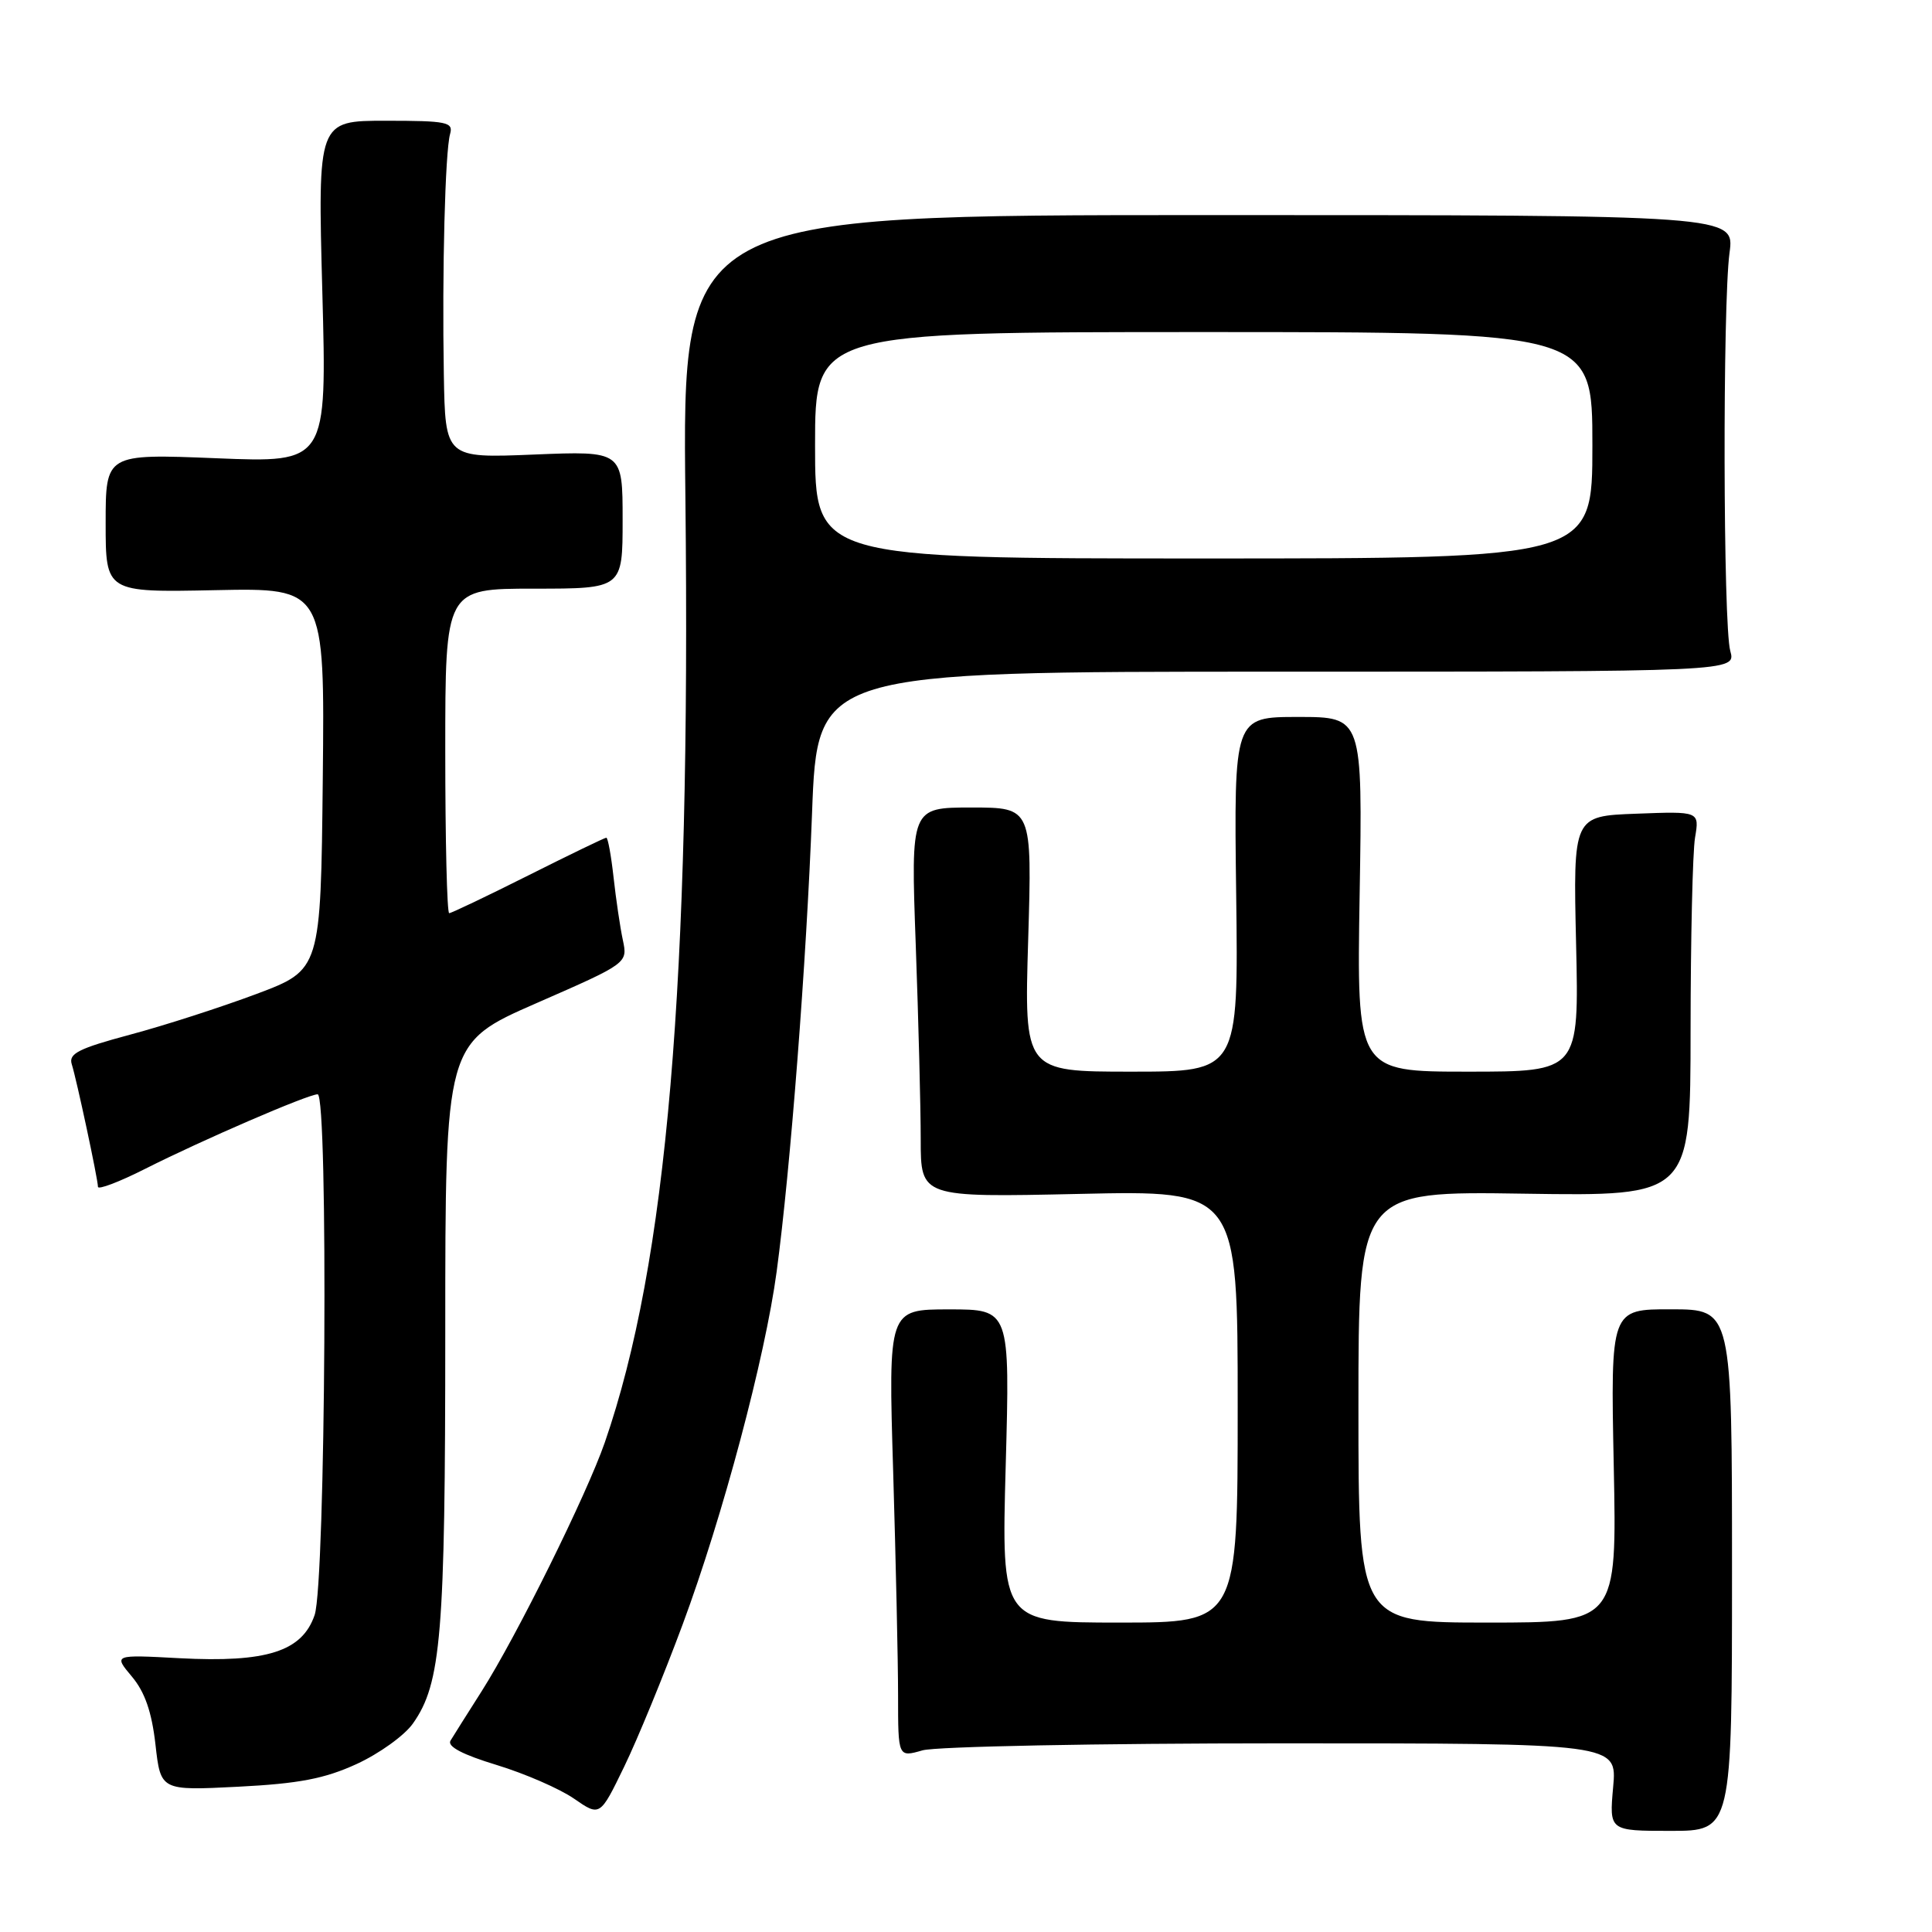 <?xml version="1.0" encoding="UTF-8" standalone="no"?>
<!DOCTYPE svg PUBLIC "-//W3C//DTD SVG 1.1//EN" "http://www.w3.org/Graphics/SVG/1.1/DTD/svg11.dtd" >
<svg xmlns="http://www.w3.org/2000/svg" xmlns:xlink="http://www.w3.org/1999/xlink" version="1.1" viewBox="0 0 256 256">
 <g >
 <path fill="currentColor"
d=" M 229.50 208.05 C 229.50 173.50 229.50 173.50 221.46 173.49 C 213.41 173.47 213.41 173.47 213.83 194.24 C 214.25 215.00 214.25 215.00 197.12 215.00 C 180.00 215.00 180.00 215.00 180.00 186.42 C 180.00 157.83 180.00 157.83 202.00 158.17 C 224.00 158.50 224.00 158.50 224.01 136.50 C 224.02 124.40 224.28 112.92 224.60 111.00 C 225.19 107.50 225.19 107.50 216.82 107.82 C 208.45 108.13 208.45 108.13 208.84 125.07 C 209.23 142.00 209.23 142.00 194.50 142.00 C 179.77 142.00 179.77 142.00 180.16 118.50 C 180.55 95.00 180.55 95.00 172.02 95.00 C 163.50 95.00 163.50 95.00 163.80 118.50 C 164.10 142.00 164.10 142.00 149.91 142.00 C 135.71 142.00 135.71 142.00 136.24 124.50 C 136.76 107.00 136.76 107.00 128.72 107.00 C 120.68 107.00 120.68 107.00 121.34 125.16 C 121.70 135.15 122.00 146.77 122.00 150.99 C 122.00 158.66 122.00 158.66 143.00 158.20 C 164.00 157.73 164.00 157.73 164.00 186.37 C 164.00 215.00 164.00 215.00 148.35 215.00 C 132.69 215.00 132.69 215.00 133.26 194.25 C 133.83 173.50 133.83 173.50 125.76 173.50 C 117.70 173.50 117.70 173.50 118.35 195.00 C 118.70 206.82 119.00 220.18 119.00 224.68 C 119.00 232.86 119.00 232.86 122.24 231.93 C 124.03 231.42 145.46 231.00 169.88 231.00 C 214.28 231.00 214.28 231.00 213.75 236.80 C 213.23 242.60 213.23 242.60 221.36 242.60 C 229.50 242.60 229.50 242.60 229.50 208.05 Z  M 90.45 215.26 C 95.76 200.97 101.38 179.88 102.91 168.50 C 104.74 154.91 106.86 127.39 107.60 107.75 C 108.30 89.00 108.30 89.00 169.17 89.00 C 230.04 89.00 230.04 89.00 229.27 86.25 C 228.32 82.87 228.25 40.39 229.17 33.50 C 229.85 28.50 229.85 28.50 160.12 28.50 C 90.40 28.50 90.40 28.50 90.82 66.00 C 91.53 130.45 88.39 167.29 80.14 191.13 C 77.74 198.05 68.47 216.78 63.82 224.10 C 61.93 227.07 60.07 230.02 59.69 230.65 C 59.24 231.42 61.30 232.50 65.81 233.87 C 69.55 235.01 74.17 237.02 76.06 238.33 C 79.50 240.71 79.50 240.71 82.70 234.11 C 84.47 230.47 87.95 221.99 90.45 215.26 Z  M 47.26 233.74 C 50.24 232.37 53.60 229.96 54.71 228.38 C 58.47 223.07 59.00 216.61 59.00 176.56 C 59.00 138.21 59.00 138.21 71.09 132.92 C 83.18 127.63 83.18 127.63 82.53 124.56 C 82.17 122.88 81.62 119.14 81.30 116.25 C 80.98 113.36 80.55 111.00 80.34 111.00 C 80.13 111.00 75.48 113.25 70.00 116.00 C 64.52 118.75 59.80 121.00 59.52 121.00 C 59.23 121.00 59.00 111.33 59.00 99.50 C 59.00 78.00 59.00 78.00 70.75 78.00 C 82.50 78.00 82.50 78.00 82.50 68.87 C 82.50 59.75 82.50 59.75 70.75 60.23 C 59.00 60.71 59.00 60.71 58.81 49.61 C 58.57 35.90 58.98 20.09 59.64 17.75 C 60.09 16.18 59.23 16.00 51.12 16.00 C 42.10 16.00 42.10 16.00 42.71 38.66 C 43.32 61.32 43.32 61.32 28.66 60.72 C 14.00 60.13 14.00 60.13 14.00 69.32 C 14.00 78.50 14.00 78.50 28.52 78.20 C 43.03 77.90 43.03 77.90 42.77 103.20 C 42.50 128.50 42.50 128.50 34.00 131.70 C 29.32 133.45 21.78 135.89 17.23 137.10 C 10.41 138.93 9.06 139.61 9.51 141.02 C 10.15 143.04 12.96 156.17 12.98 157.26 C 12.99 157.68 15.81 156.61 19.25 154.87 C 26.77 151.07 40.82 145.00 42.09 145.00 C 43.52 145.00 43.15 209.74 41.69 214.00 C 40.04 218.83 35.33 220.33 23.77 219.72 C 15.04 219.25 15.04 219.25 17.47 222.15 C 19.19 224.19 20.11 226.84 20.60 231.16 C 21.29 237.27 21.29 237.27 31.56 236.75 C 39.60 236.34 43.01 235.69 47.26 233.74 Z  M 108.00 59.00 C 108.00 44.00 108.00 44.00 159.50 44.00 C 211.00 44.00 211.00 44.00 211.00 59.00 C 211.00 74.00 211.00 74.00 159.50 74.00 C 108.00 74.00 108.00 74.00 108.00 59.00 Z "/>
</g>
</svg>
